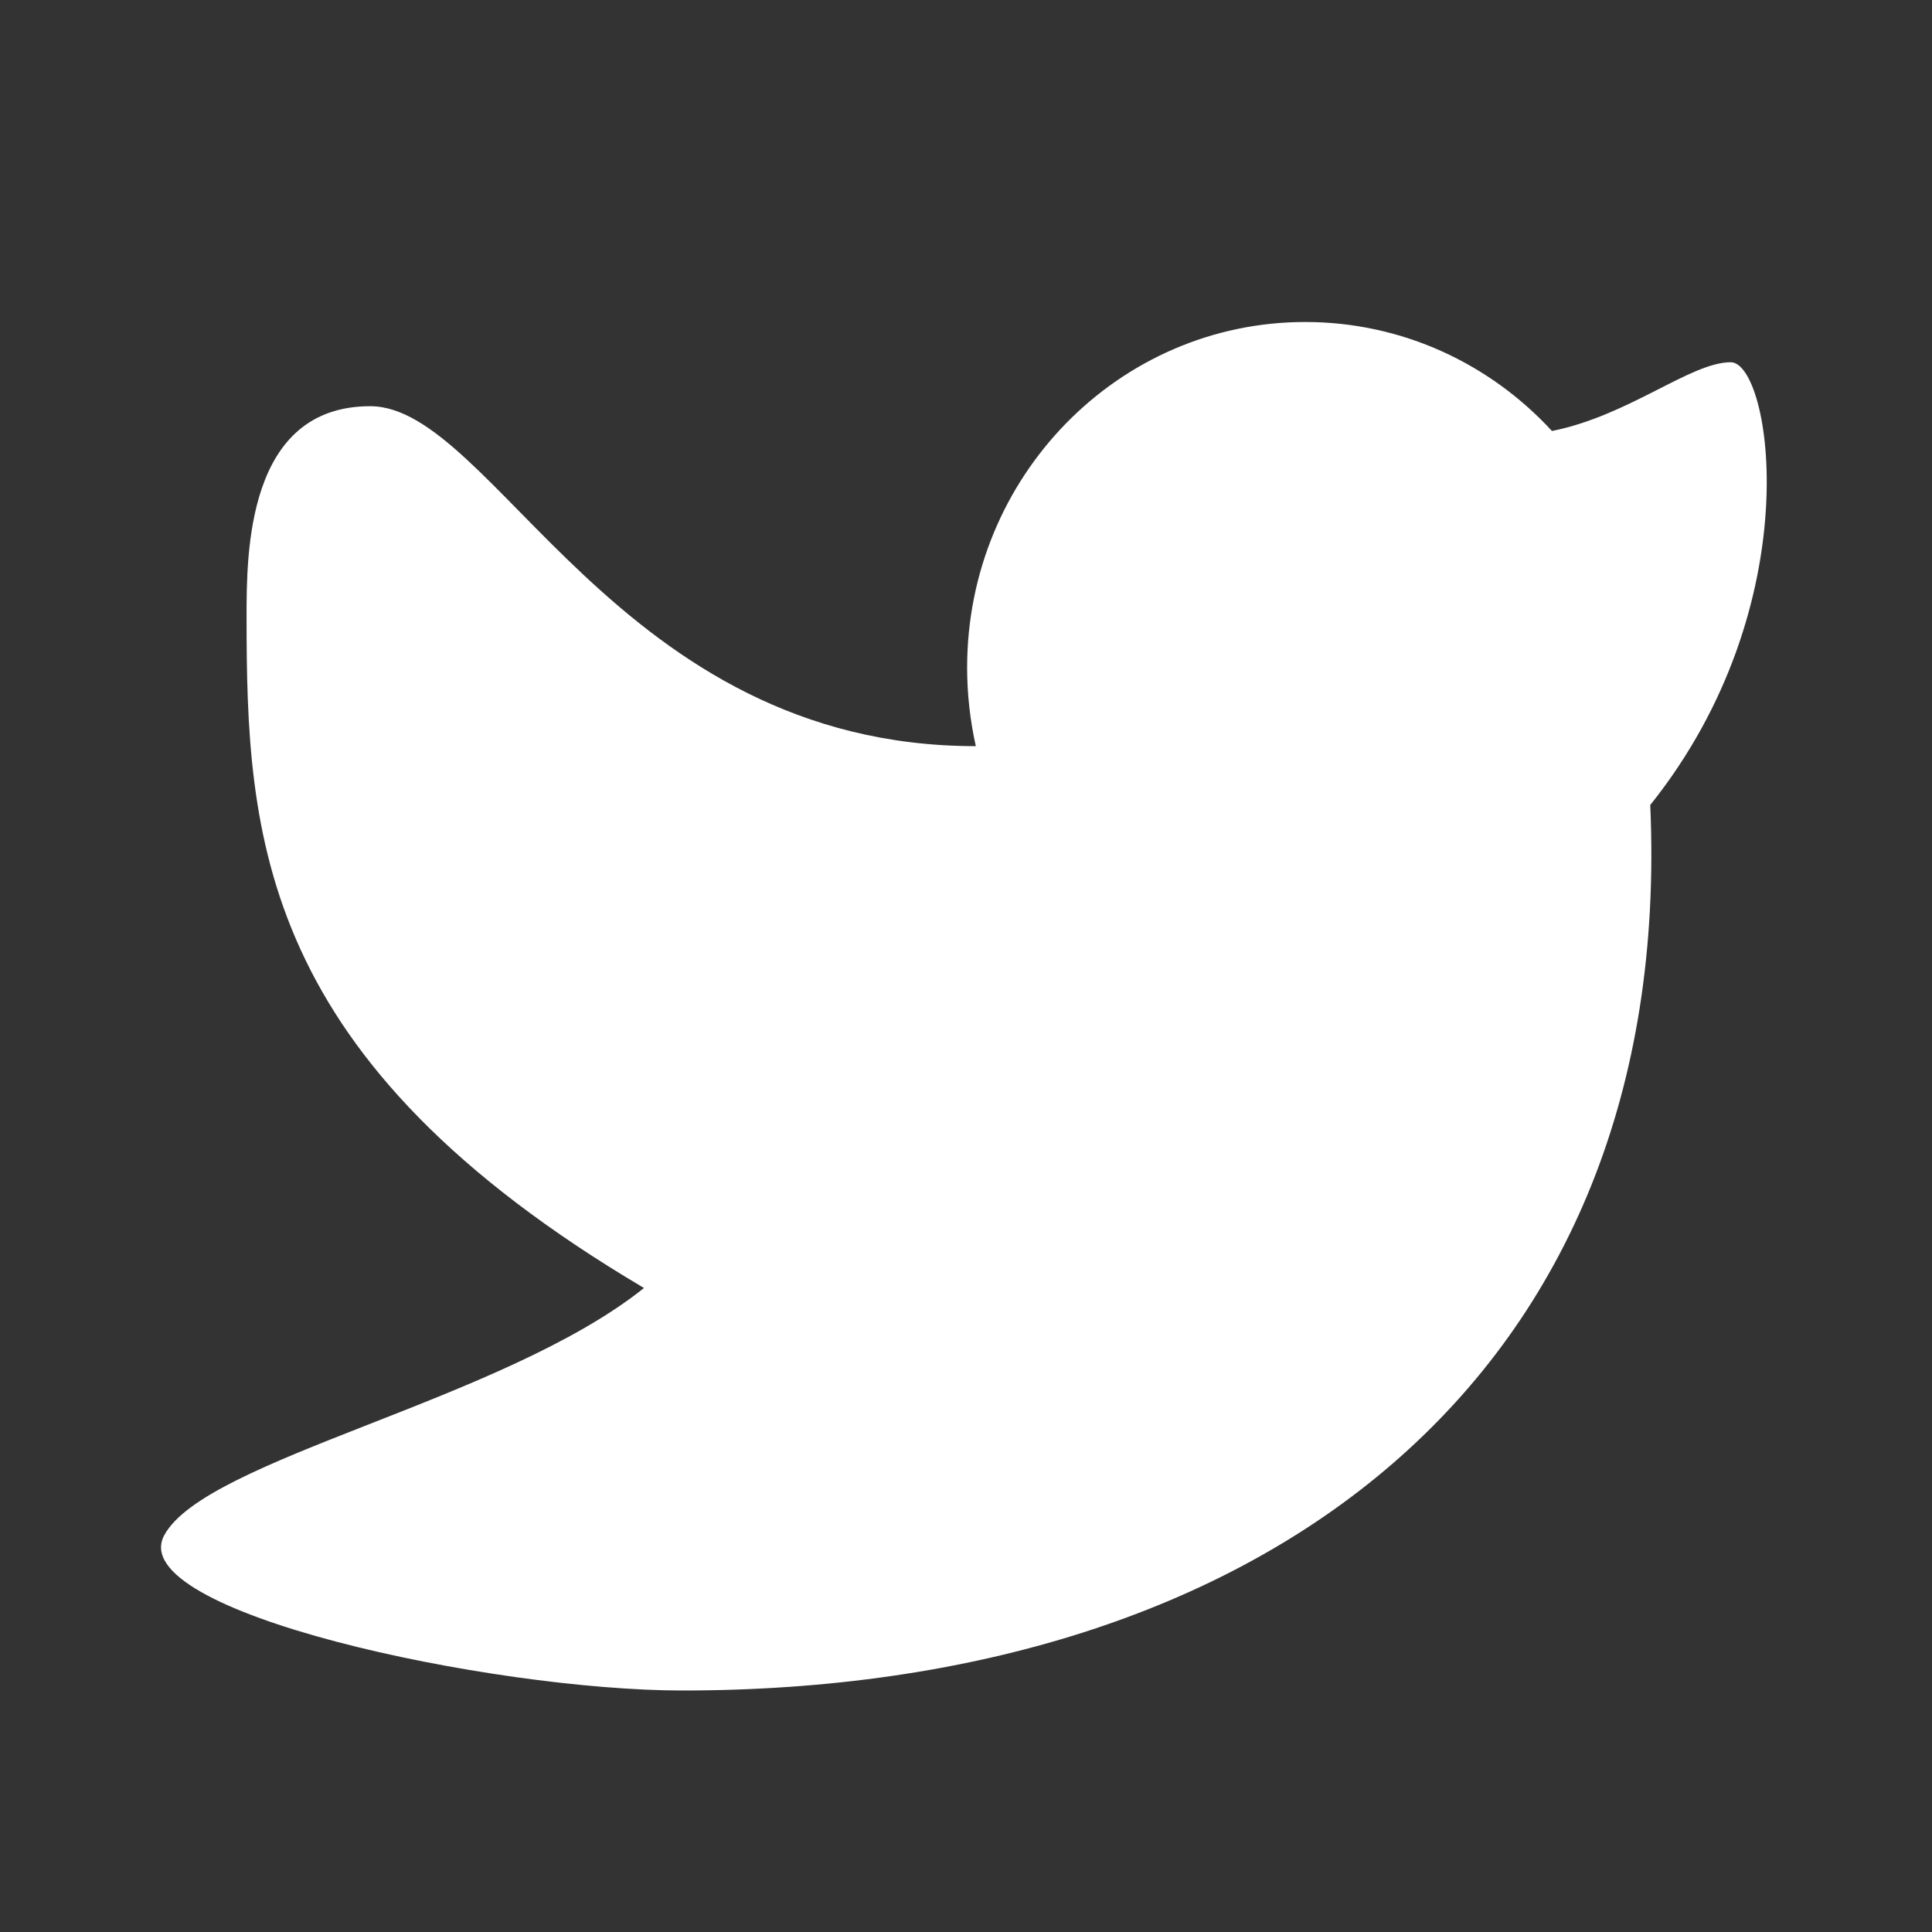 <svg width="24" height="24" viewBox="0 0 24 24" fill="none" xmlns="http://www.w3.org/2000/svg">
<rect x="0" y="0" width="24" height="24" fill="#333333" stroke="none"/>
<path d="M21.5 4.5C21 4.5 20.24 5.162 19.279 5.354C18.513 4.521 17.422 4 16.214 4C13.895 4 12.014 5.922 12.014 8.293C12.014 8.628 12.052 8.954 12.122 9.269C7.669 9.269 6.134 5.046 4.599 5.046C3.063 5.046 3.063 6.876 3.063 7.66C3.063 10.403 3.206 13.165 8 16C6.25 17.401 2.551 18.119 2.04 19.072C1.528 20.025 6.106 21 8.477 21C15.694 21 20.814 17.12 20.5 10C22.5 7.5 22 4.5 21.5 4.5Z" fill="white"/>
</svg>
